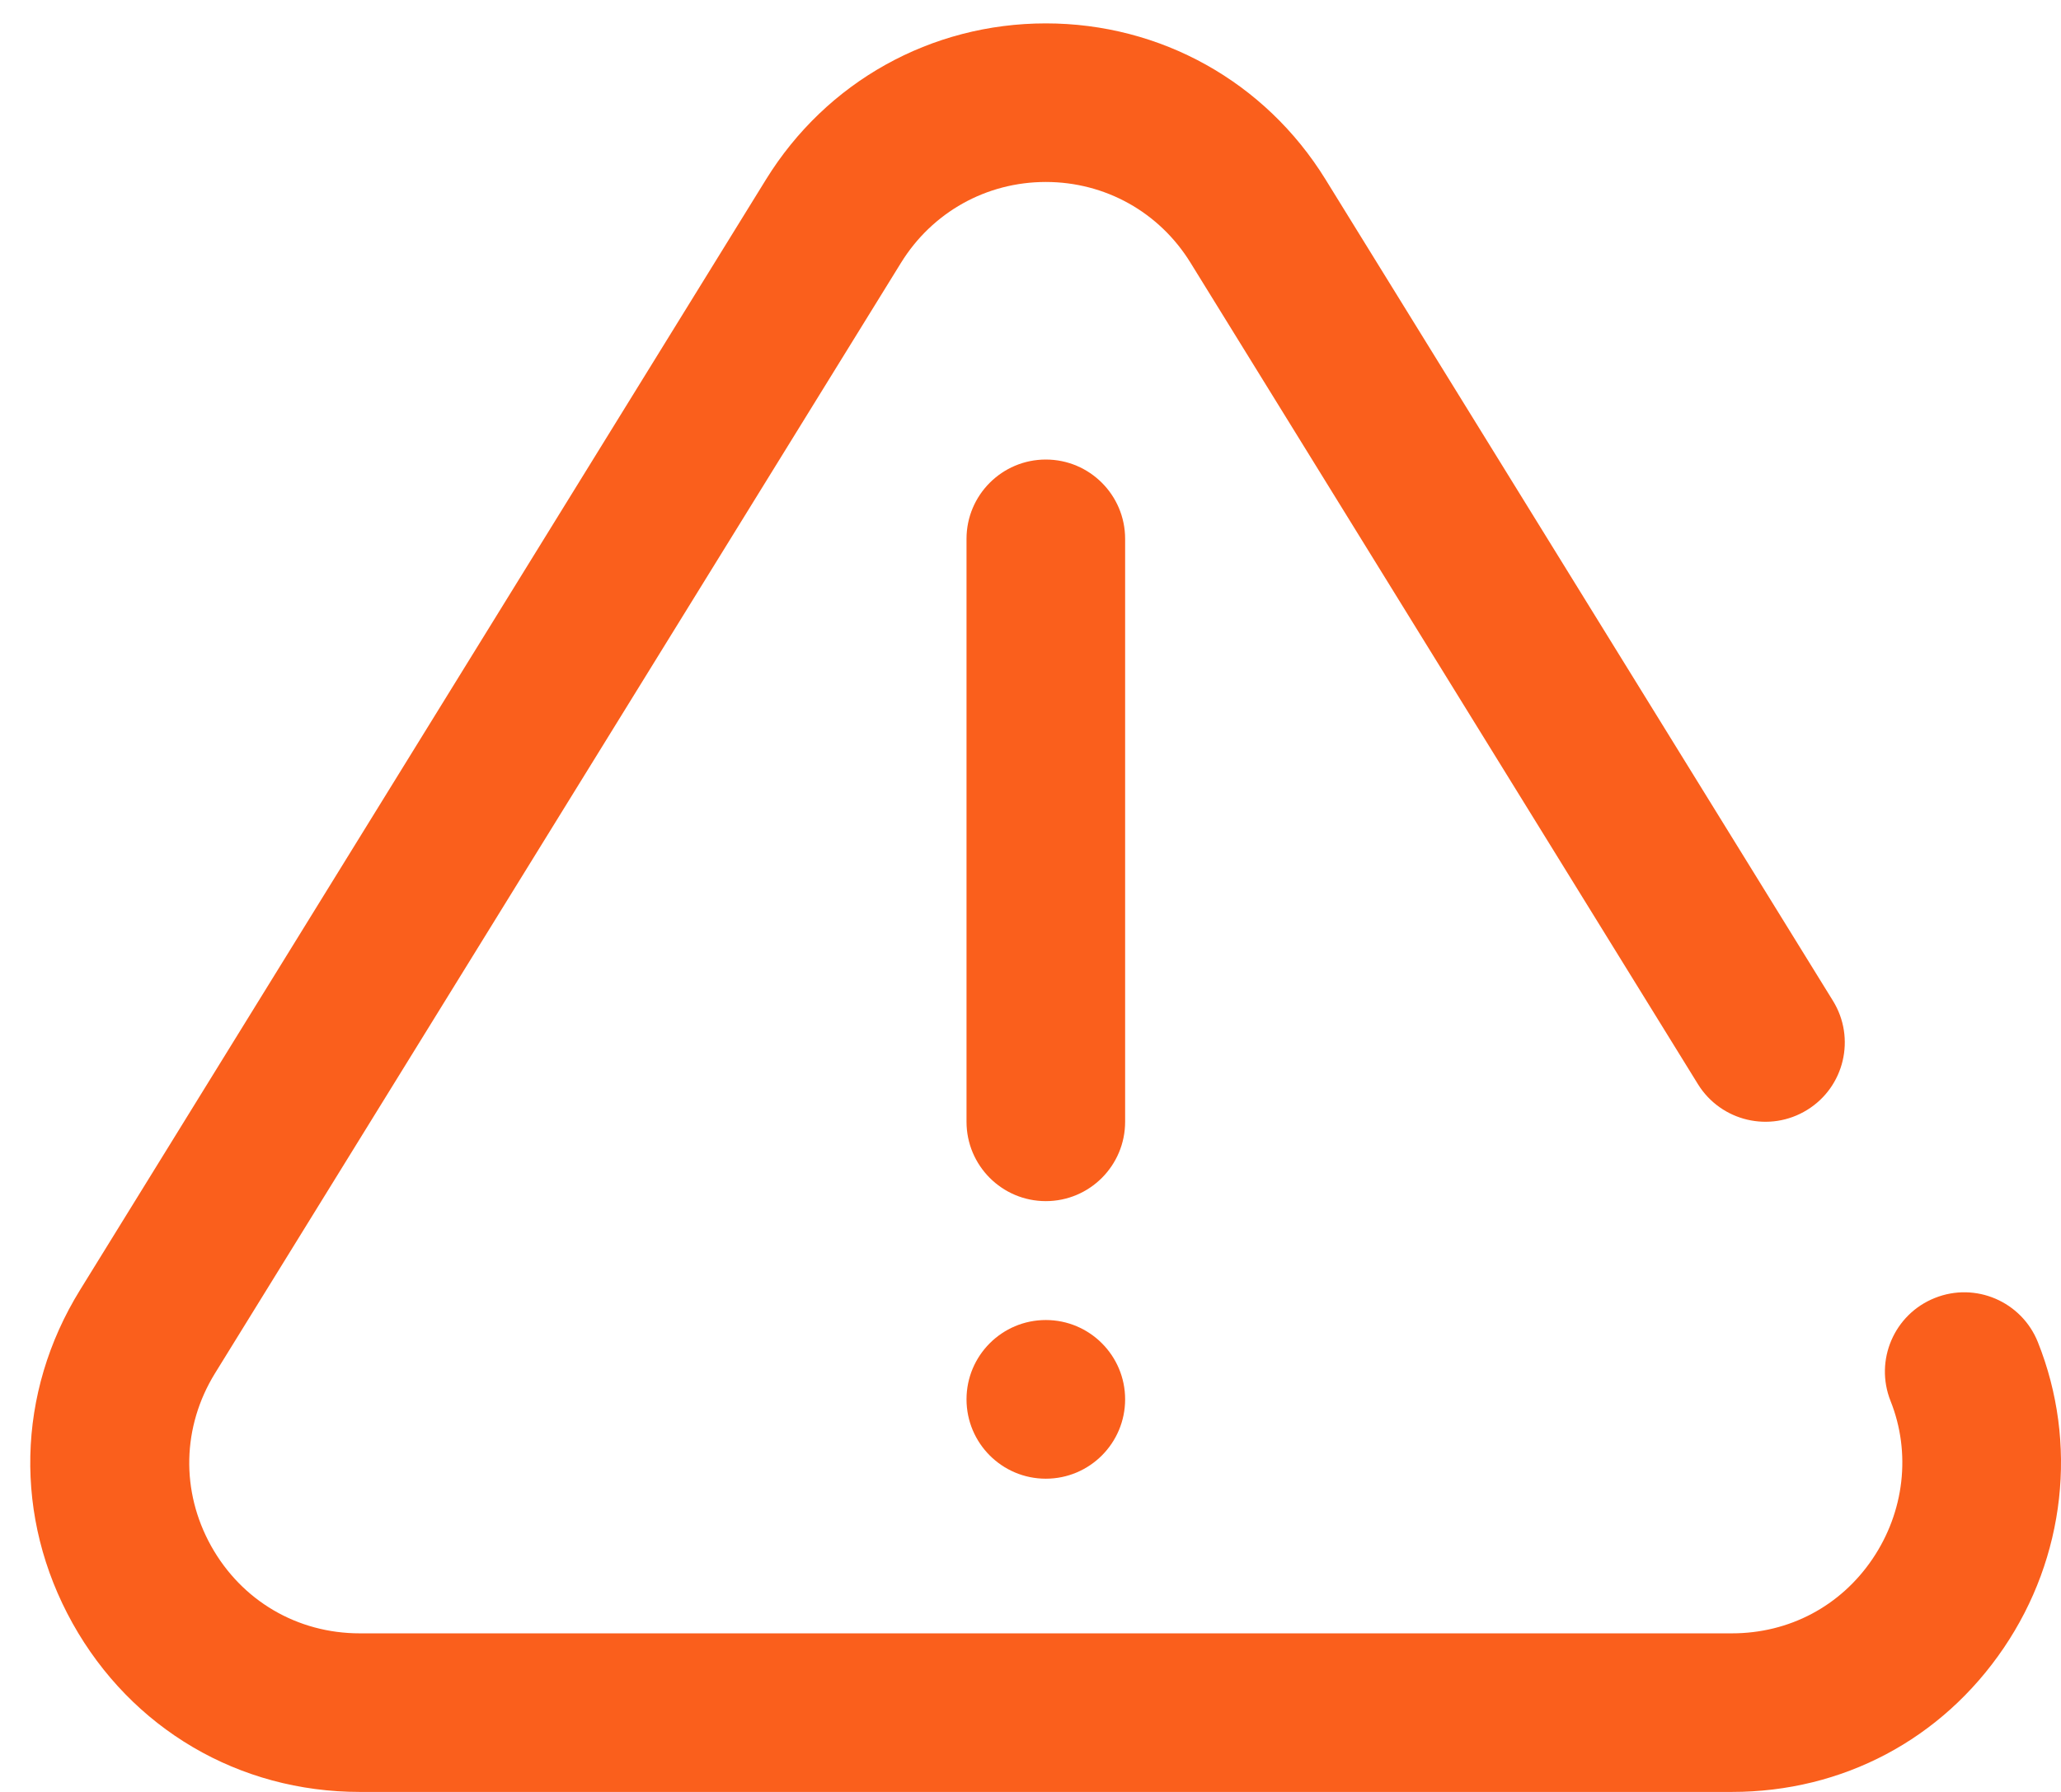 <svg width="23" height="20" viewBox="0 0 23 20" fill="none" xmlns="http://www.w3.org/2000/svg">
<path d="M22.742 14.98C22.561 14.527 22.046 14.305 21.592 14.487C21.138 14.668 20.917 15.183 21.098 15.637C21.328 16.214 21.253 16.873 20.896 17.4C20.539 17.927 19.967 18.23 19.327 18.23H4.015C3.317 18.23 2.697 17.866 2.356 17.255C2.016 16.644 2.032 15.924 2.399 15.328L10.055 2.933C10.404 2.368 11.008 2.031 11.671 2.031C12.334 2.031 12.938 2.368 13.286 2.933L18.948 12.1C19.205 12.516 19.751 12.645 20.167 12.388C20.583 12.132 20.712 11.586 20.455 11.17L14.792 2.002C14.119 0.912 12.952 0.261 11.671 0.261C10.39 0.261 9.223 0.912 8.549 2.002L0.893 14.398C0.183 15.547 0.152 16.938 0.81 18.118C1.468 19.296 2.666 20 4.015 20H19.327C20.564 20 21.669 19.414 22.361 18.393C23.048 17.38 23.191 16.104 22.742 14.98Z" fill="#FA5F1C"/>
<path d="M11.671 16.504C12.16 16.504 12.556 16.107 12.556 15.618C12.556 15.13 12.16 14.733 11.671 14.733H11.671C11.182 14.733 10.786 15.13 10.786 15.618C10.786 16.107 11.182 16.504 11.671 16.504Z" fill="#FA5F1C"/>
<path d="M12.556 12.52V6.014C12.556 5.526 12.16 5.129 11.671 5.129C11.182 5.129 10.786 5.526 10.786 6.014V12.52C10.786 13.009 11.182 13.406 11.671 13.406C12.16 13.406 12.556 13.009 12.556 12.52Z" fill="#FA5F1C"/>
</svg>
